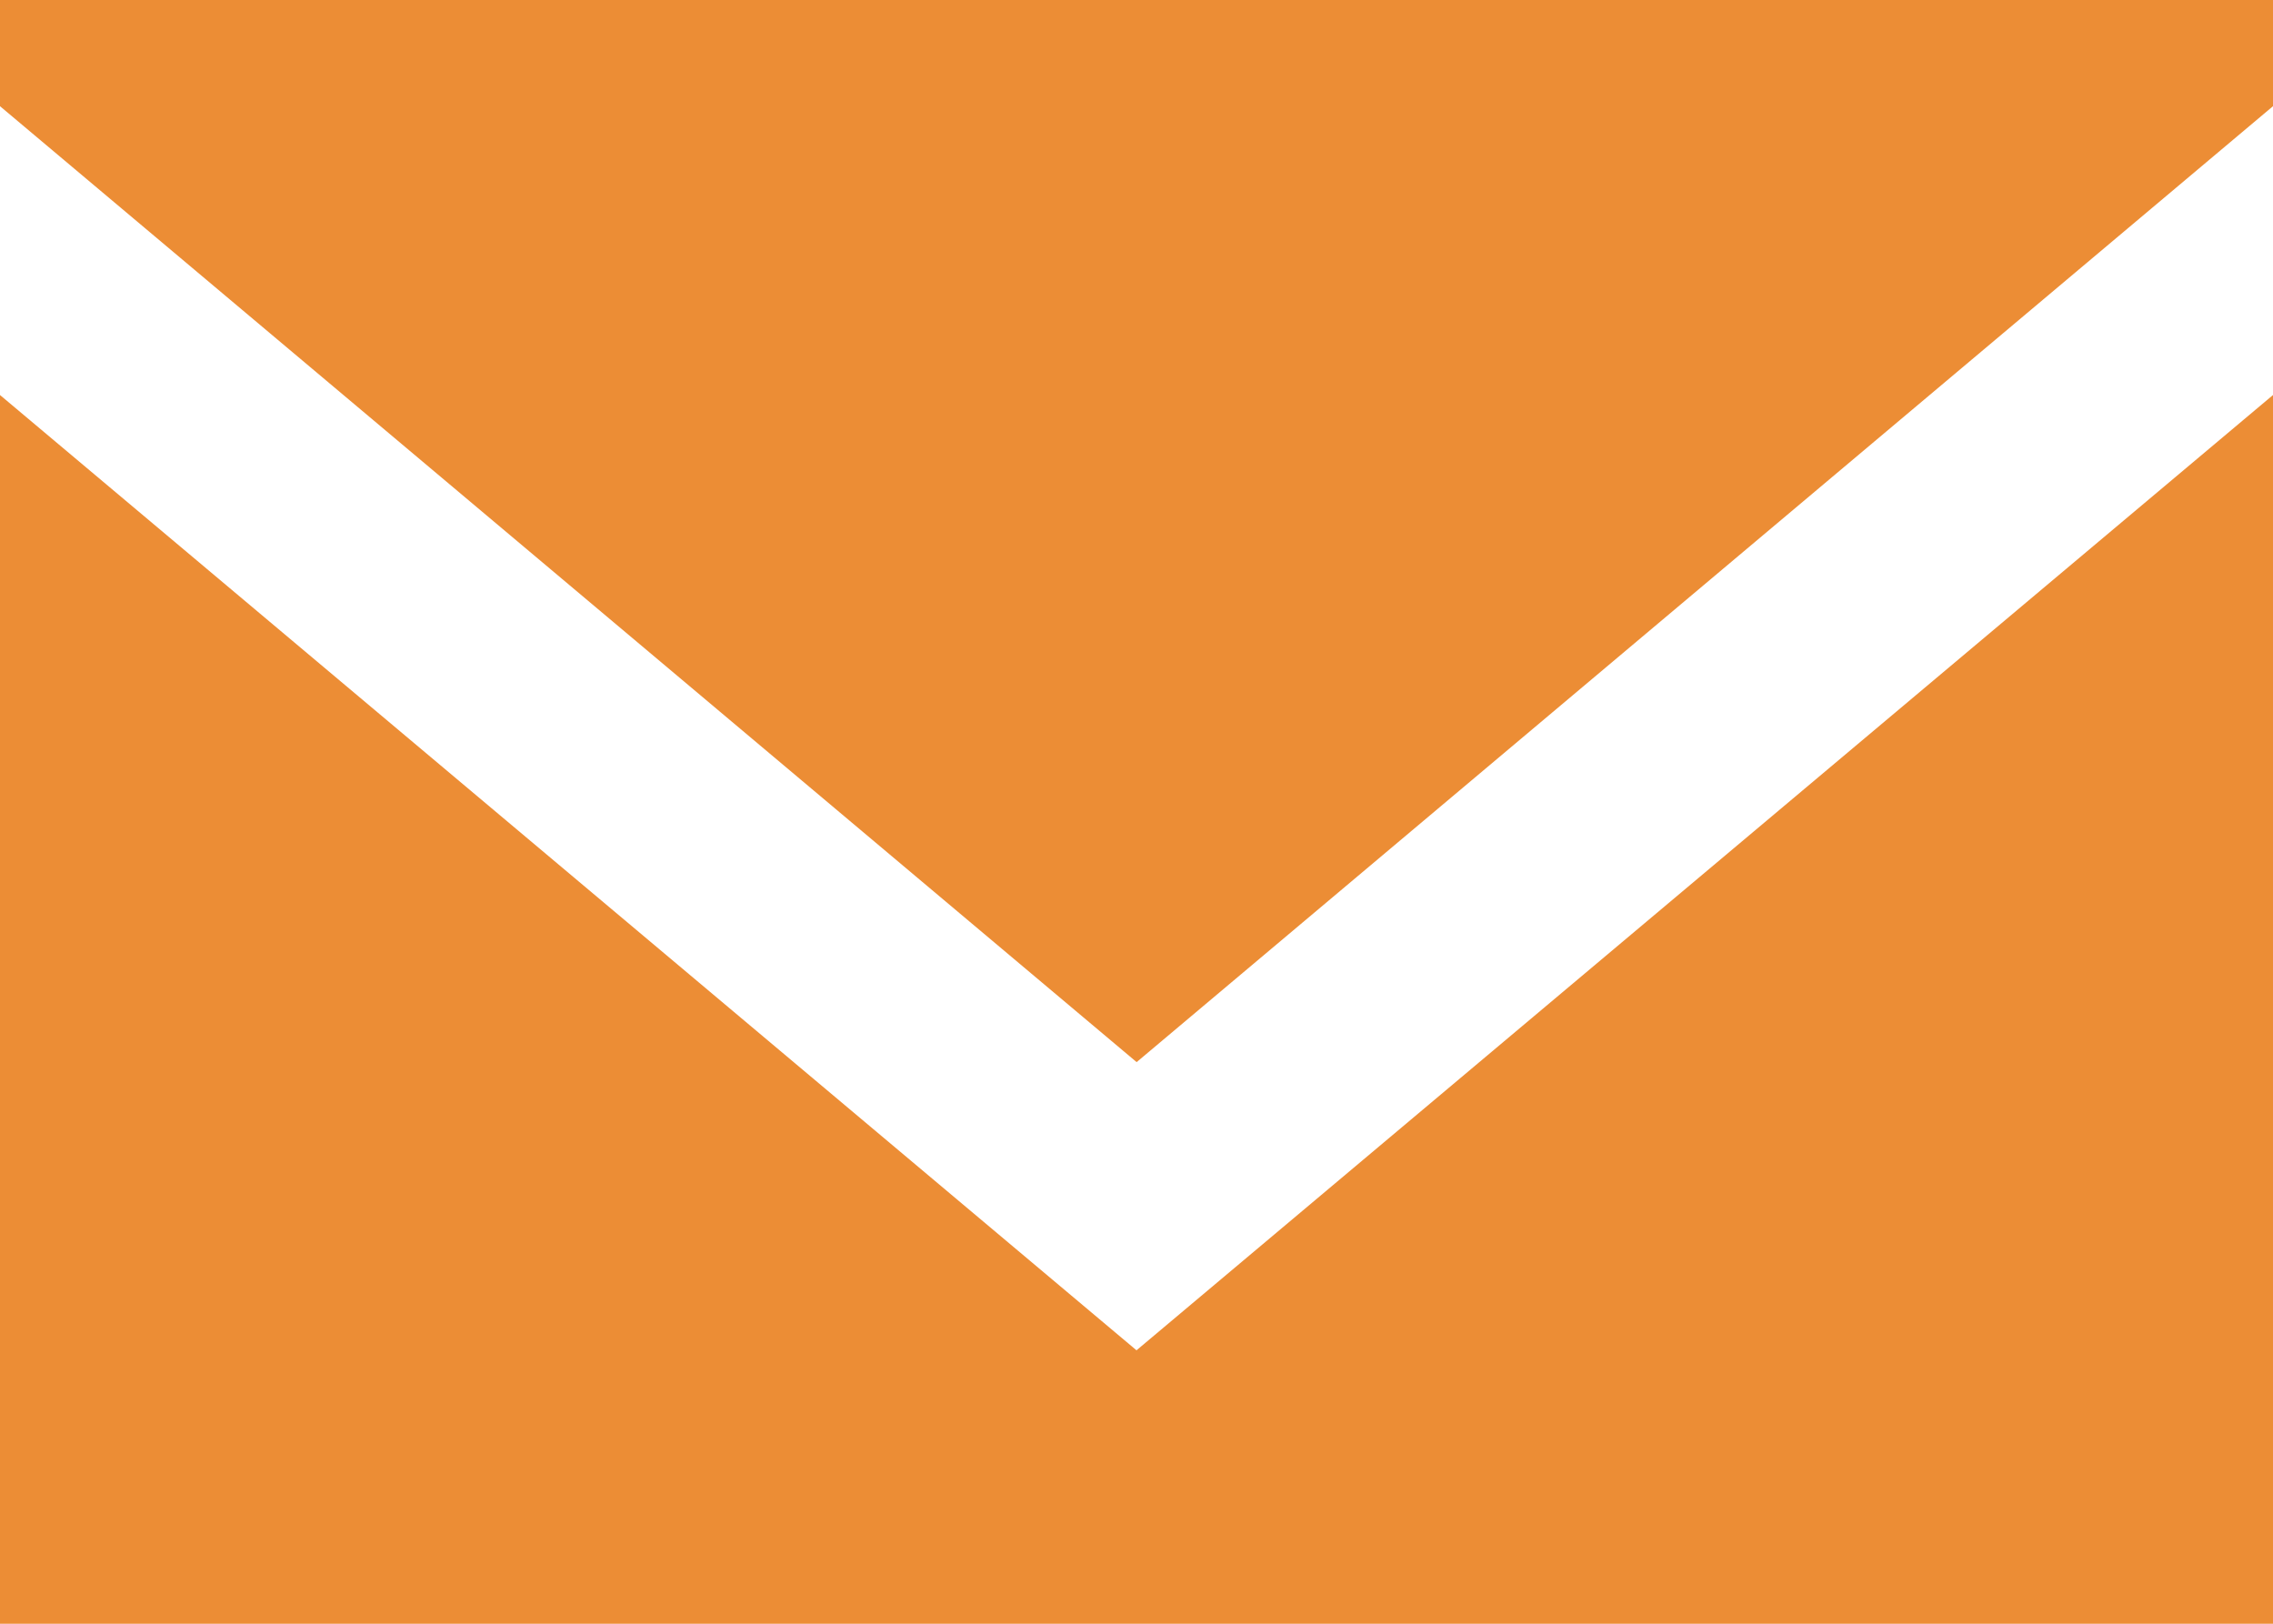 <svg width="35" height="25" viewBox="0 0 35 25" fill="none" xmlns="http://www.w3.org/2000/svg">
<path fill-rule="evenodd" clip-rule="evenodd" d="M17.5 20.79L0 6.082V25H35V6.082L17.5 20.79ZM17.502 16.353L0 1.635V0H35V1.635L17.502 16.353Z" fill="#EC8D35"/>
</svg>
